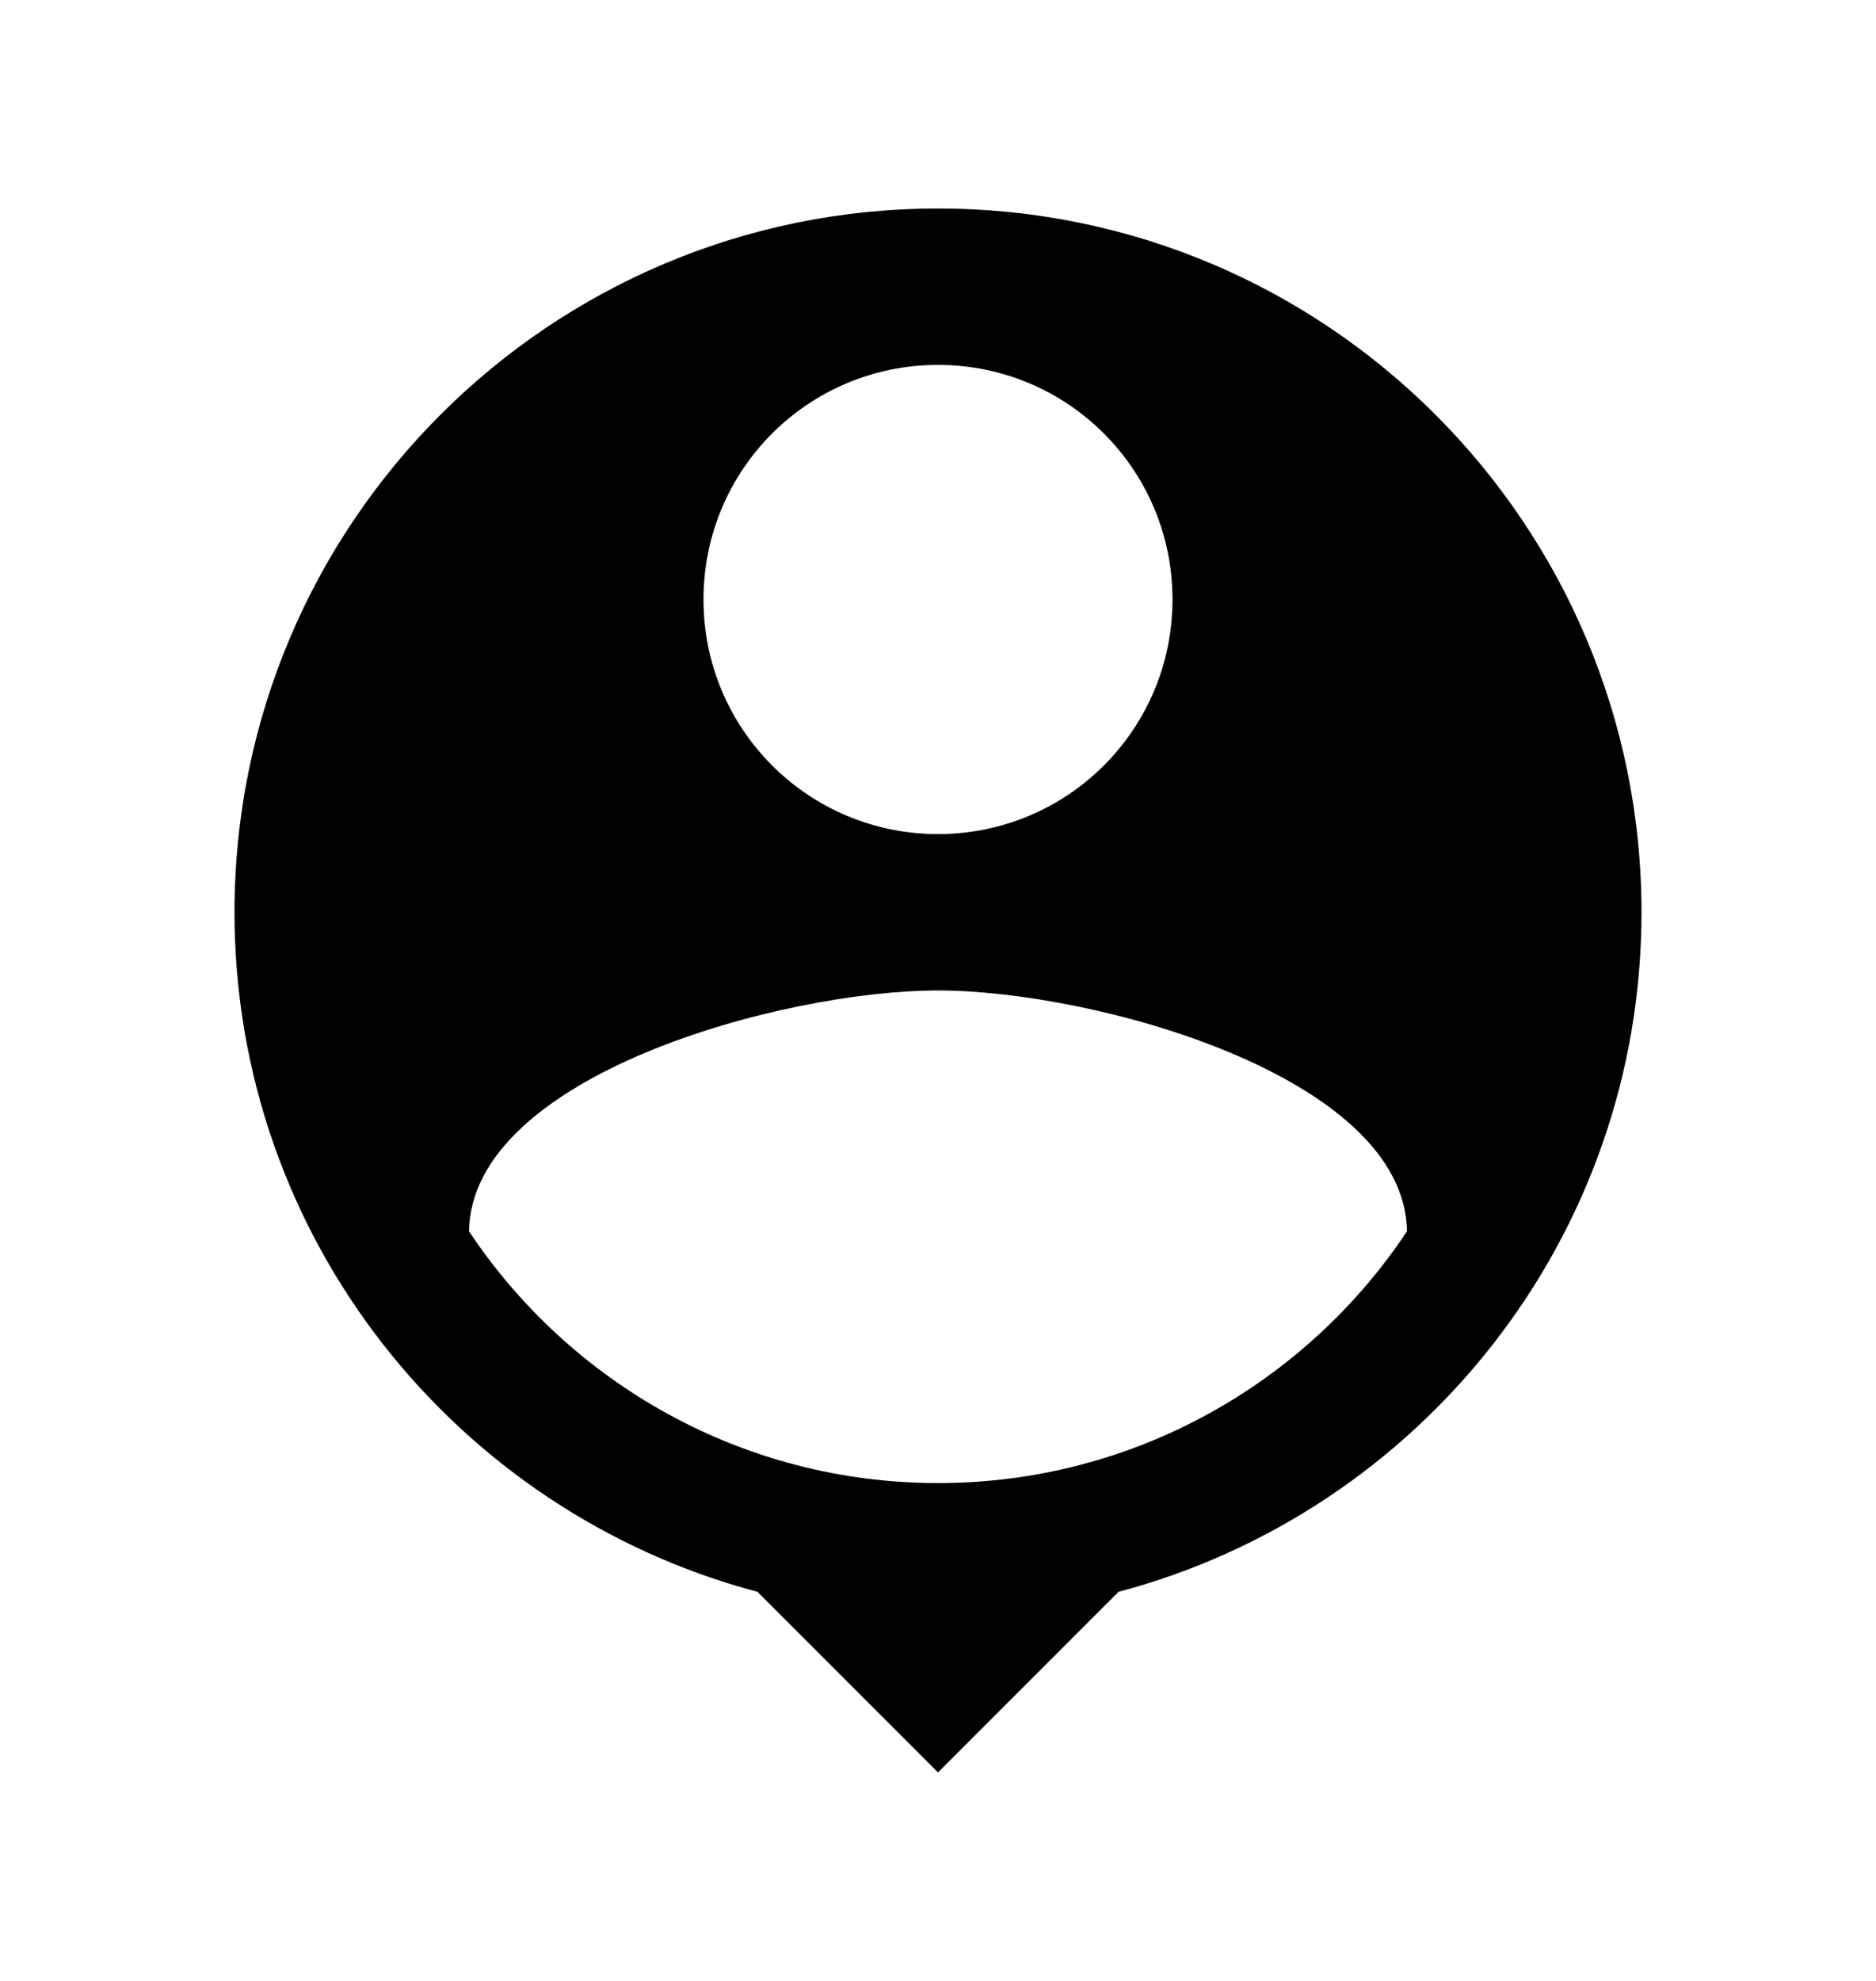 <svg width="18" height="19" viewBox="0 0 18 19" fill="none" xmlns="http://www.w3.org/2000/svg">
<g clip-path="url(#clip0_23_42)">
<path d="M9 2C5.272 2 2.25 5.022 2.25 8.75C2.25 11.877 4.38 14.502 7.268 15.268L9 17L10.732 15.268C13.62 14.502 15.75 11.877 15.75 8.75C15.75 5.022 12.727 2 9 2ZM9 3.5C10.245 3.5 11.25 4.505 11.25 5.75C11.25 6.995 10.245 8 9 8C7.755 8 6.75 6.995 6.75 5.75C6.75 4.505 7.755 3.5 9 3.5ZM9 14.225C7.125 14.225 5.468 13.265 4.5 11.81C4.522 10.318 7.5 9.5 9 9.5C10.492 9.5 13.477 10.318 13.5 11.81C12.533 13.265 10.875 14.225 9 14.225Z" fill="black"/>
</g>
<defs>
<clipPath id="clip0_23_42">
<rect width="18" height="18" fill="white" transform="translate(0 0.5)"/>
</clipPath>
</defs>
</svg>
